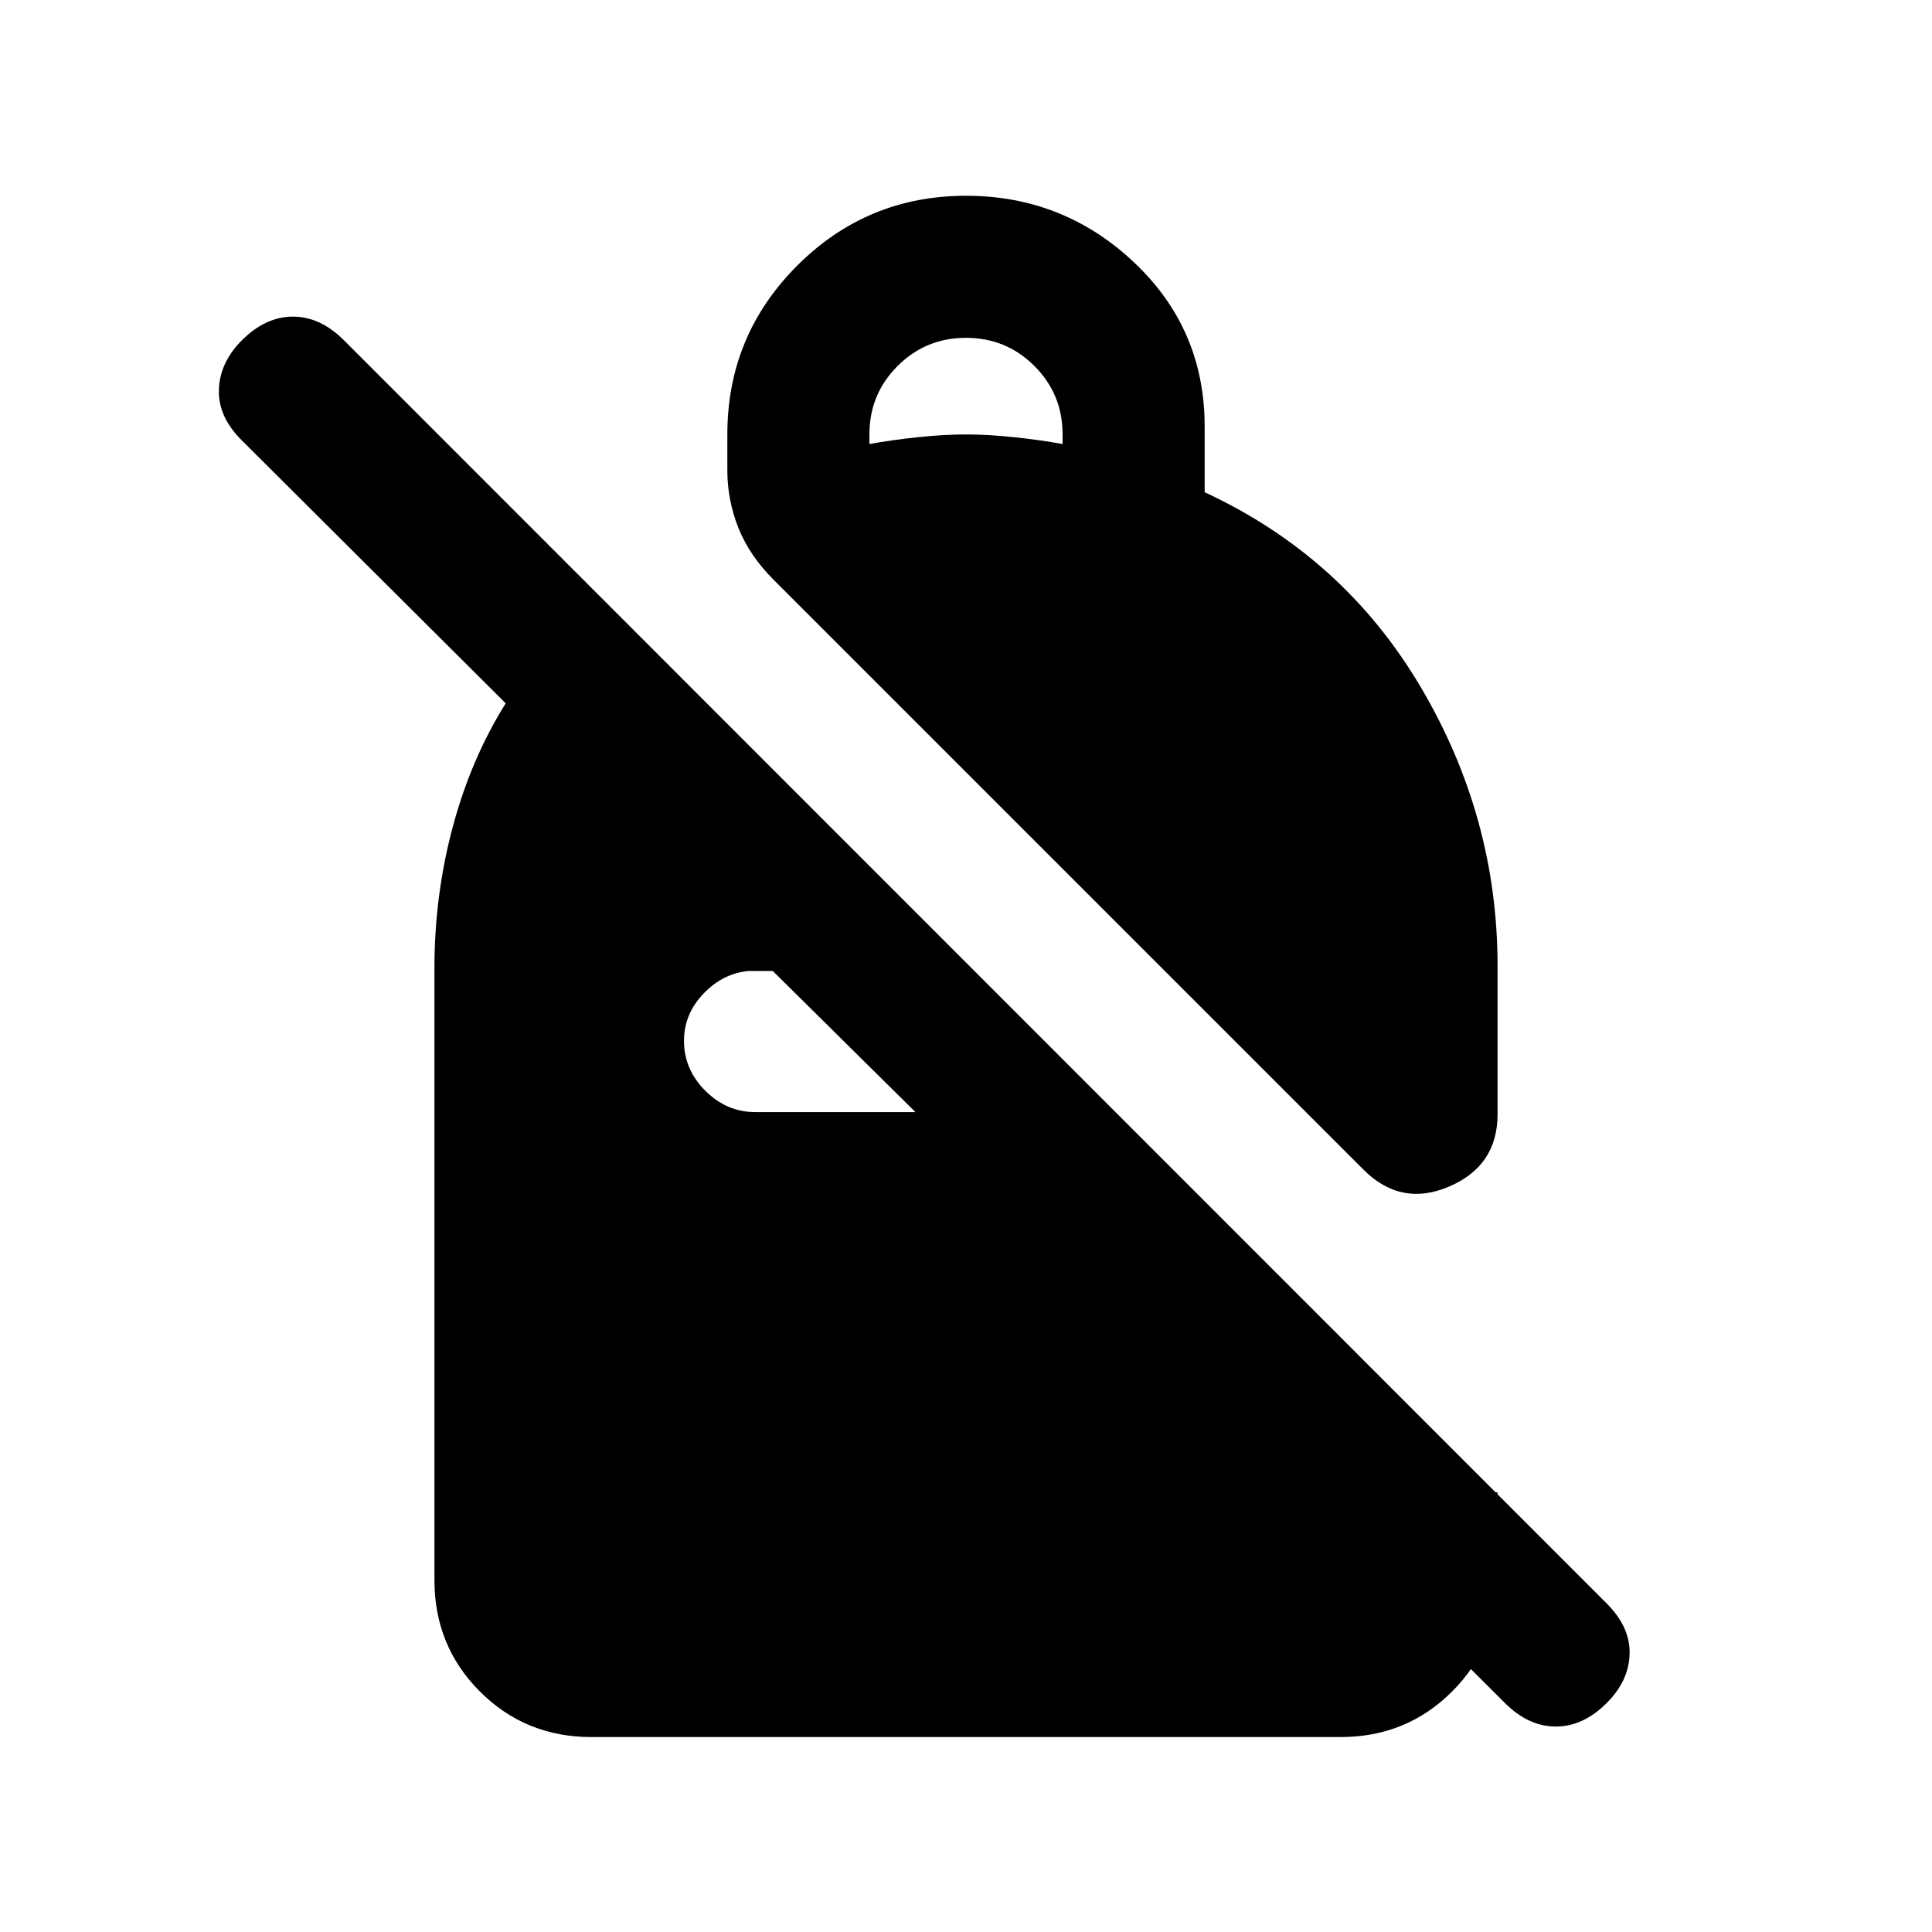 <svg xmlns="http://www.w3.org/2000/svg" height="20" viewBox="0 -960 960 960" width="20"><path d="M480-862.72q48.43 0 83.51 33.1 35.08 33.1 35.08 81.53v32.68q68.95 31.98 107.25 96.63 38.29 64.65 38.29 138.78v73.65q0 25.59-23.97 35.9-23.96 10.32-42.59-8.31L384.28-672.04q-11.93-11.94-17.4-25.73-5.47-13.8-5.47-28.47v-17.89q0-49.17 34.71-83.88 34.71-34.71 83.88-34.71Zm0 70.59q-20 0-34 14t-14 34v4.76q11-2 24-3.38t24-1.38q11 0 24 1.38t24 3.38v-4.76q0-20-14-34t-34-14ZM747.76-113.8 642.85-218.46h101.28v43.59q0 32.78-22.61 55.39t-55.39 22.61H293.87q-32.78 0-55.39-22.61t-22.61-55.39V-479q0-36.13 9.09-70.07 9.08-33.93 26.32-61.45L120-741.33q-11.72-11.71-11.23-25.18.49-13.47 11.47-24.45 11.72-11.71 25.31-11.71 13.6 0 25.32 11.71L798.39-163.2q11.72 11.72 11.35 25.07-.37 13.35-11.35 24.33-11.72 11.71-25.31 11.71-13.6 0-25.32-11.71ZM384-477.52h-12.07q-12.78 1.19-22.42 11.31-9.64 10.12-9.64 23.38 0 14.22 10.6 24.82t24.81 10.6h79.59L384-477.52Z"/></svg>
